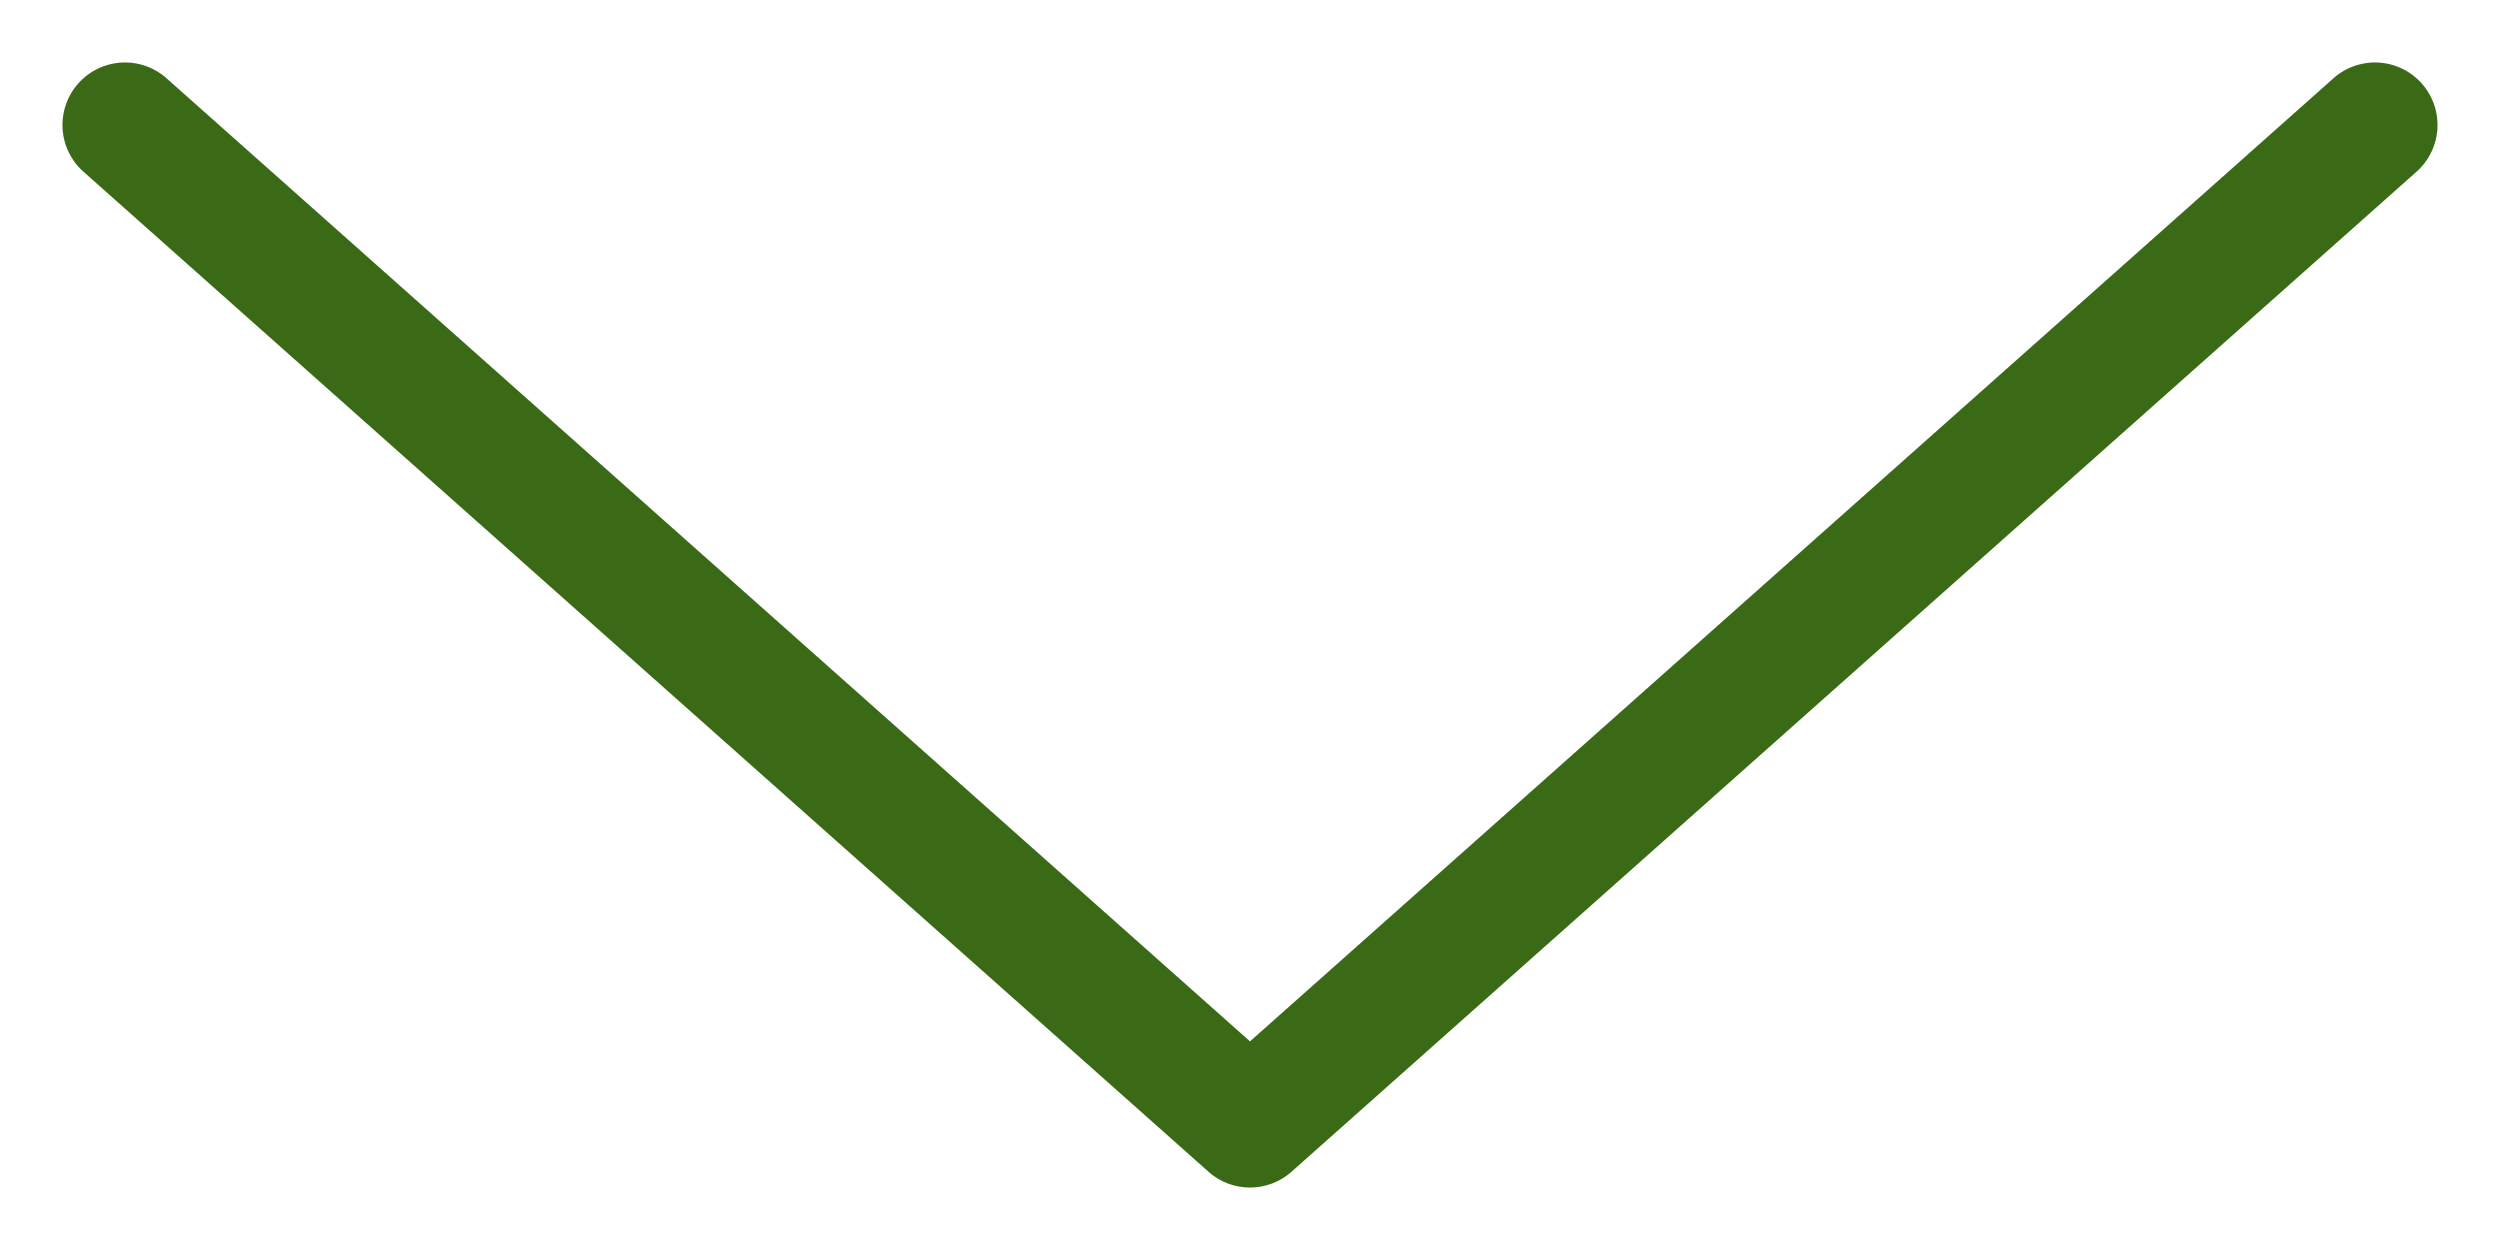 <svg width="20" height="10" fill="none" xmlns="http://www.w3.org/2000/svg"><path d="M19.332 1.374a.5.5 0 10-.664-.748l.664.748zM10 9l-.332.374a.5.5 0 00.664 0L10 9zM1.332.626a.5.5 0 00-.664.748l.664-.748zm17.336 0l-9 8 .664.748 9-8-.664-.748zm-8.336 8l-9-8-.664.748 9 8 .664-.748z" fill="#3B6A17"/></svg>